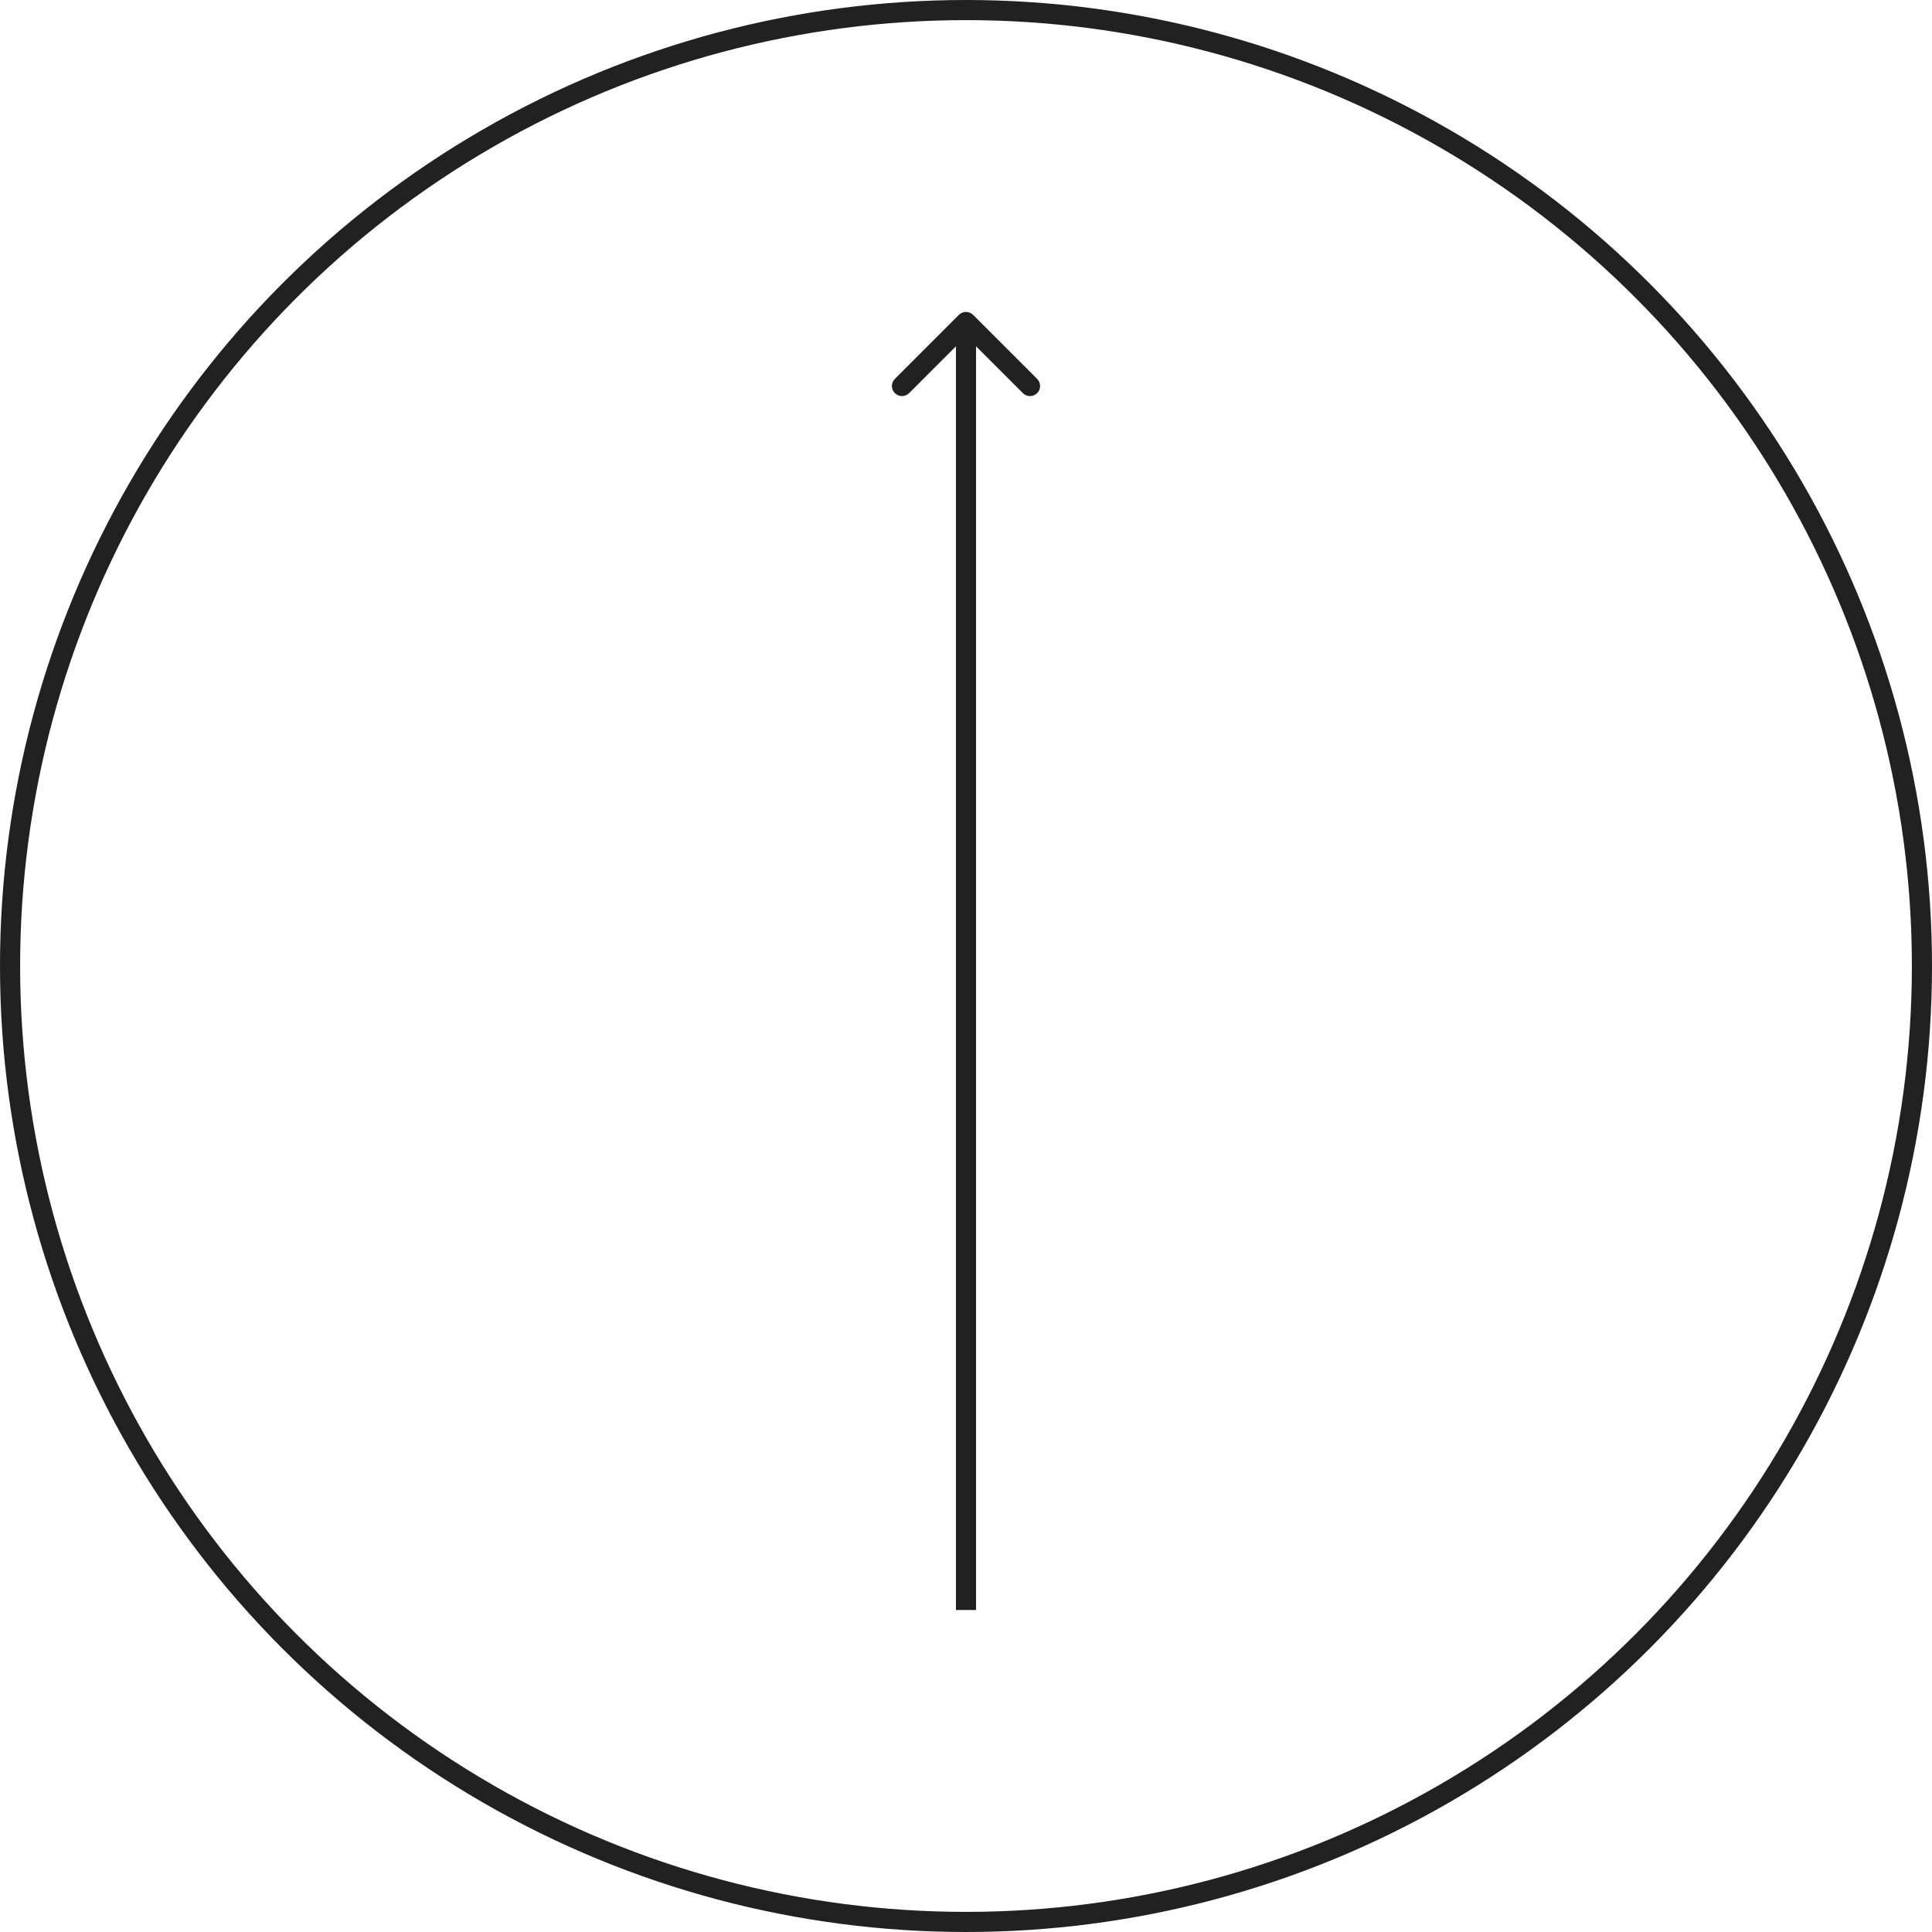 <svg width="96" height="96" viewBox="0 0 96 96" fill="none" xmlns="http://www.w3.org/2000/svg">
<g id="arrow up page">
<circle id="Ellipse 2" cx="48" cy="48" r="47.5" stroke="#212121"/>
<path id="Line 9" d="M48.354 15.646C48.158 15.451 47.842 15.451 47.646 15.646L44.465 18.828C44.269 19.024 44.269 19.34 44.465 19.535C44.66 19.731 44.976 19.731 45.172 19.535L48 16.707L50.828 19.535C51.024 19.731 51.34 19.731 51.535 19.535C51.731 19.34 51.731 19.024 51.535 18.828L48.354 15.646ZM47.5 16L47.5 80L48.5 80L48.5 16L47.5 16Z" fill="#212121"/>
</g>
</svg>
